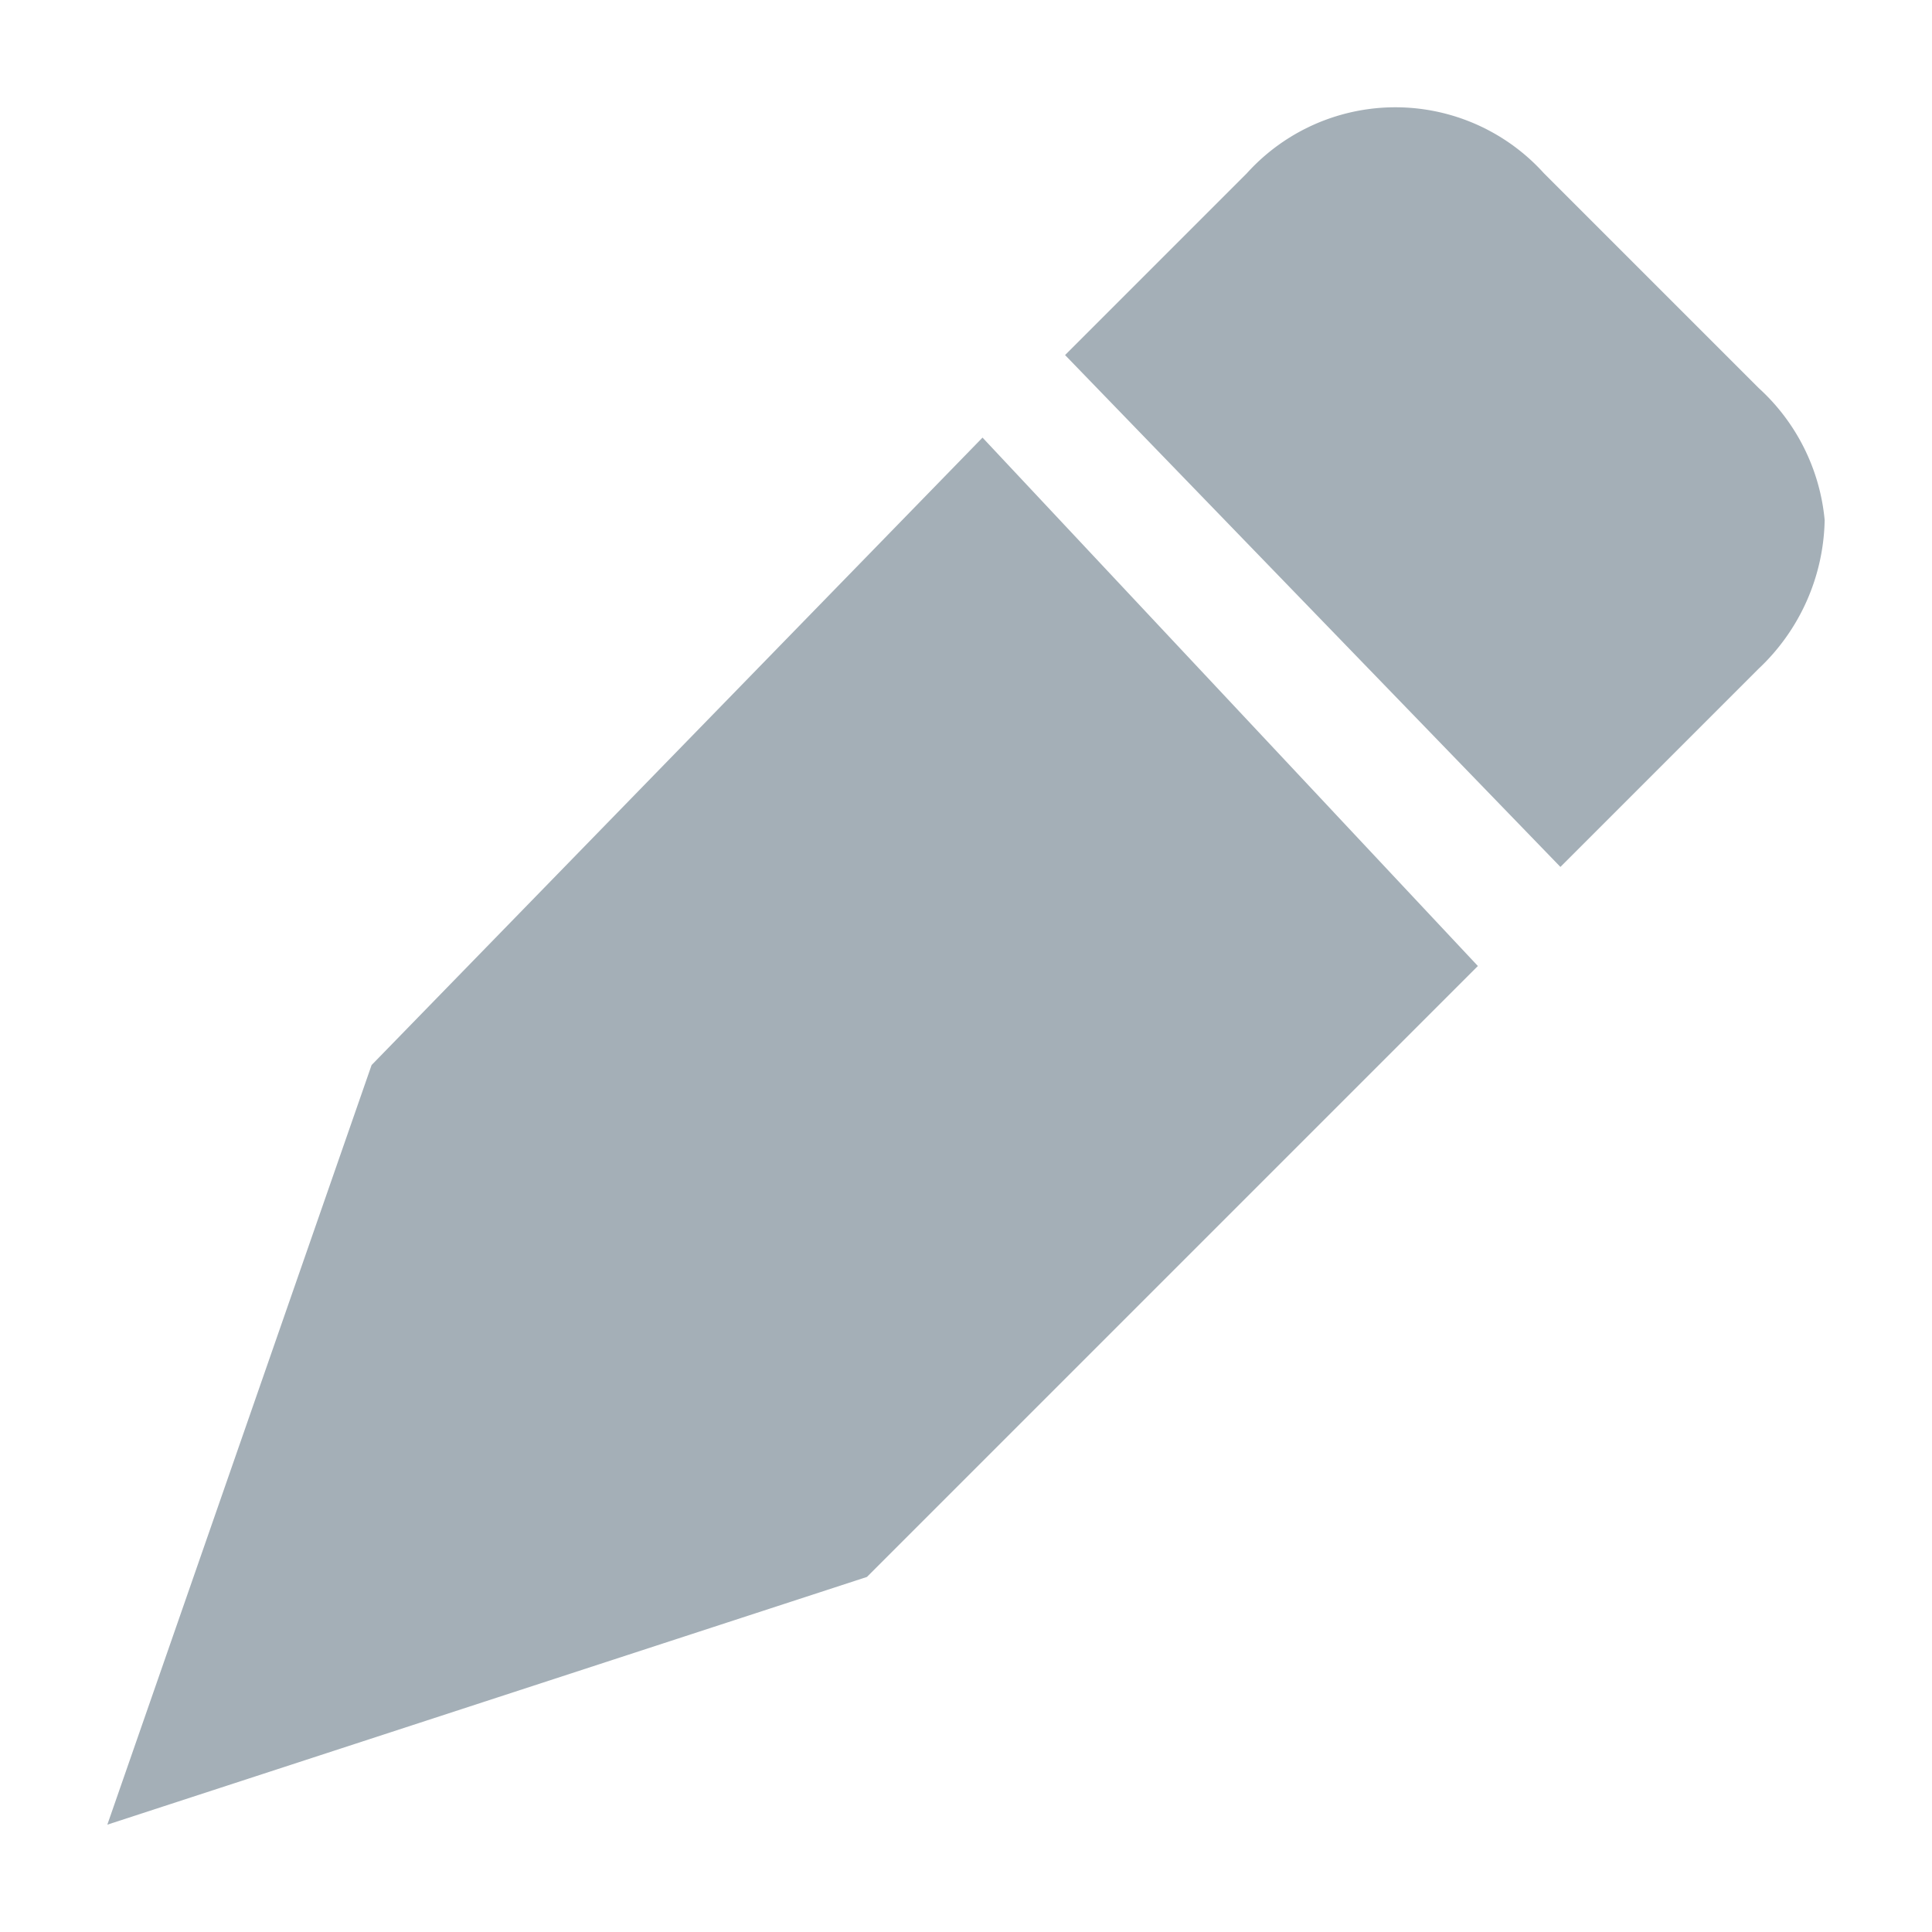 <svg xmlns="http://www.w3.org/2000/svg" viewBox="0 0 18 18"><defs><style>.a{fill:#a4afb7;}.b{fill:none;}</style></defs><g transform="translate(-763 -183)"><path class="a" d="M8.154,3.077,2.462,8.923,0,16l7.077-2.308L12.769,8Zm7.231-.462-2-2a1.865,1.865,0,0,0-2.769,0L8.923,2.308l4.615,4.769,1.846-1.846A1.95,1.95,0,0,0,16,3.846,1.9,1.9,0,0,0,15.385,2.615Z" transform="translate(764 184)"/><rect class="b" width="18" height="18" transform="translate(763 183)"/></g></svg>